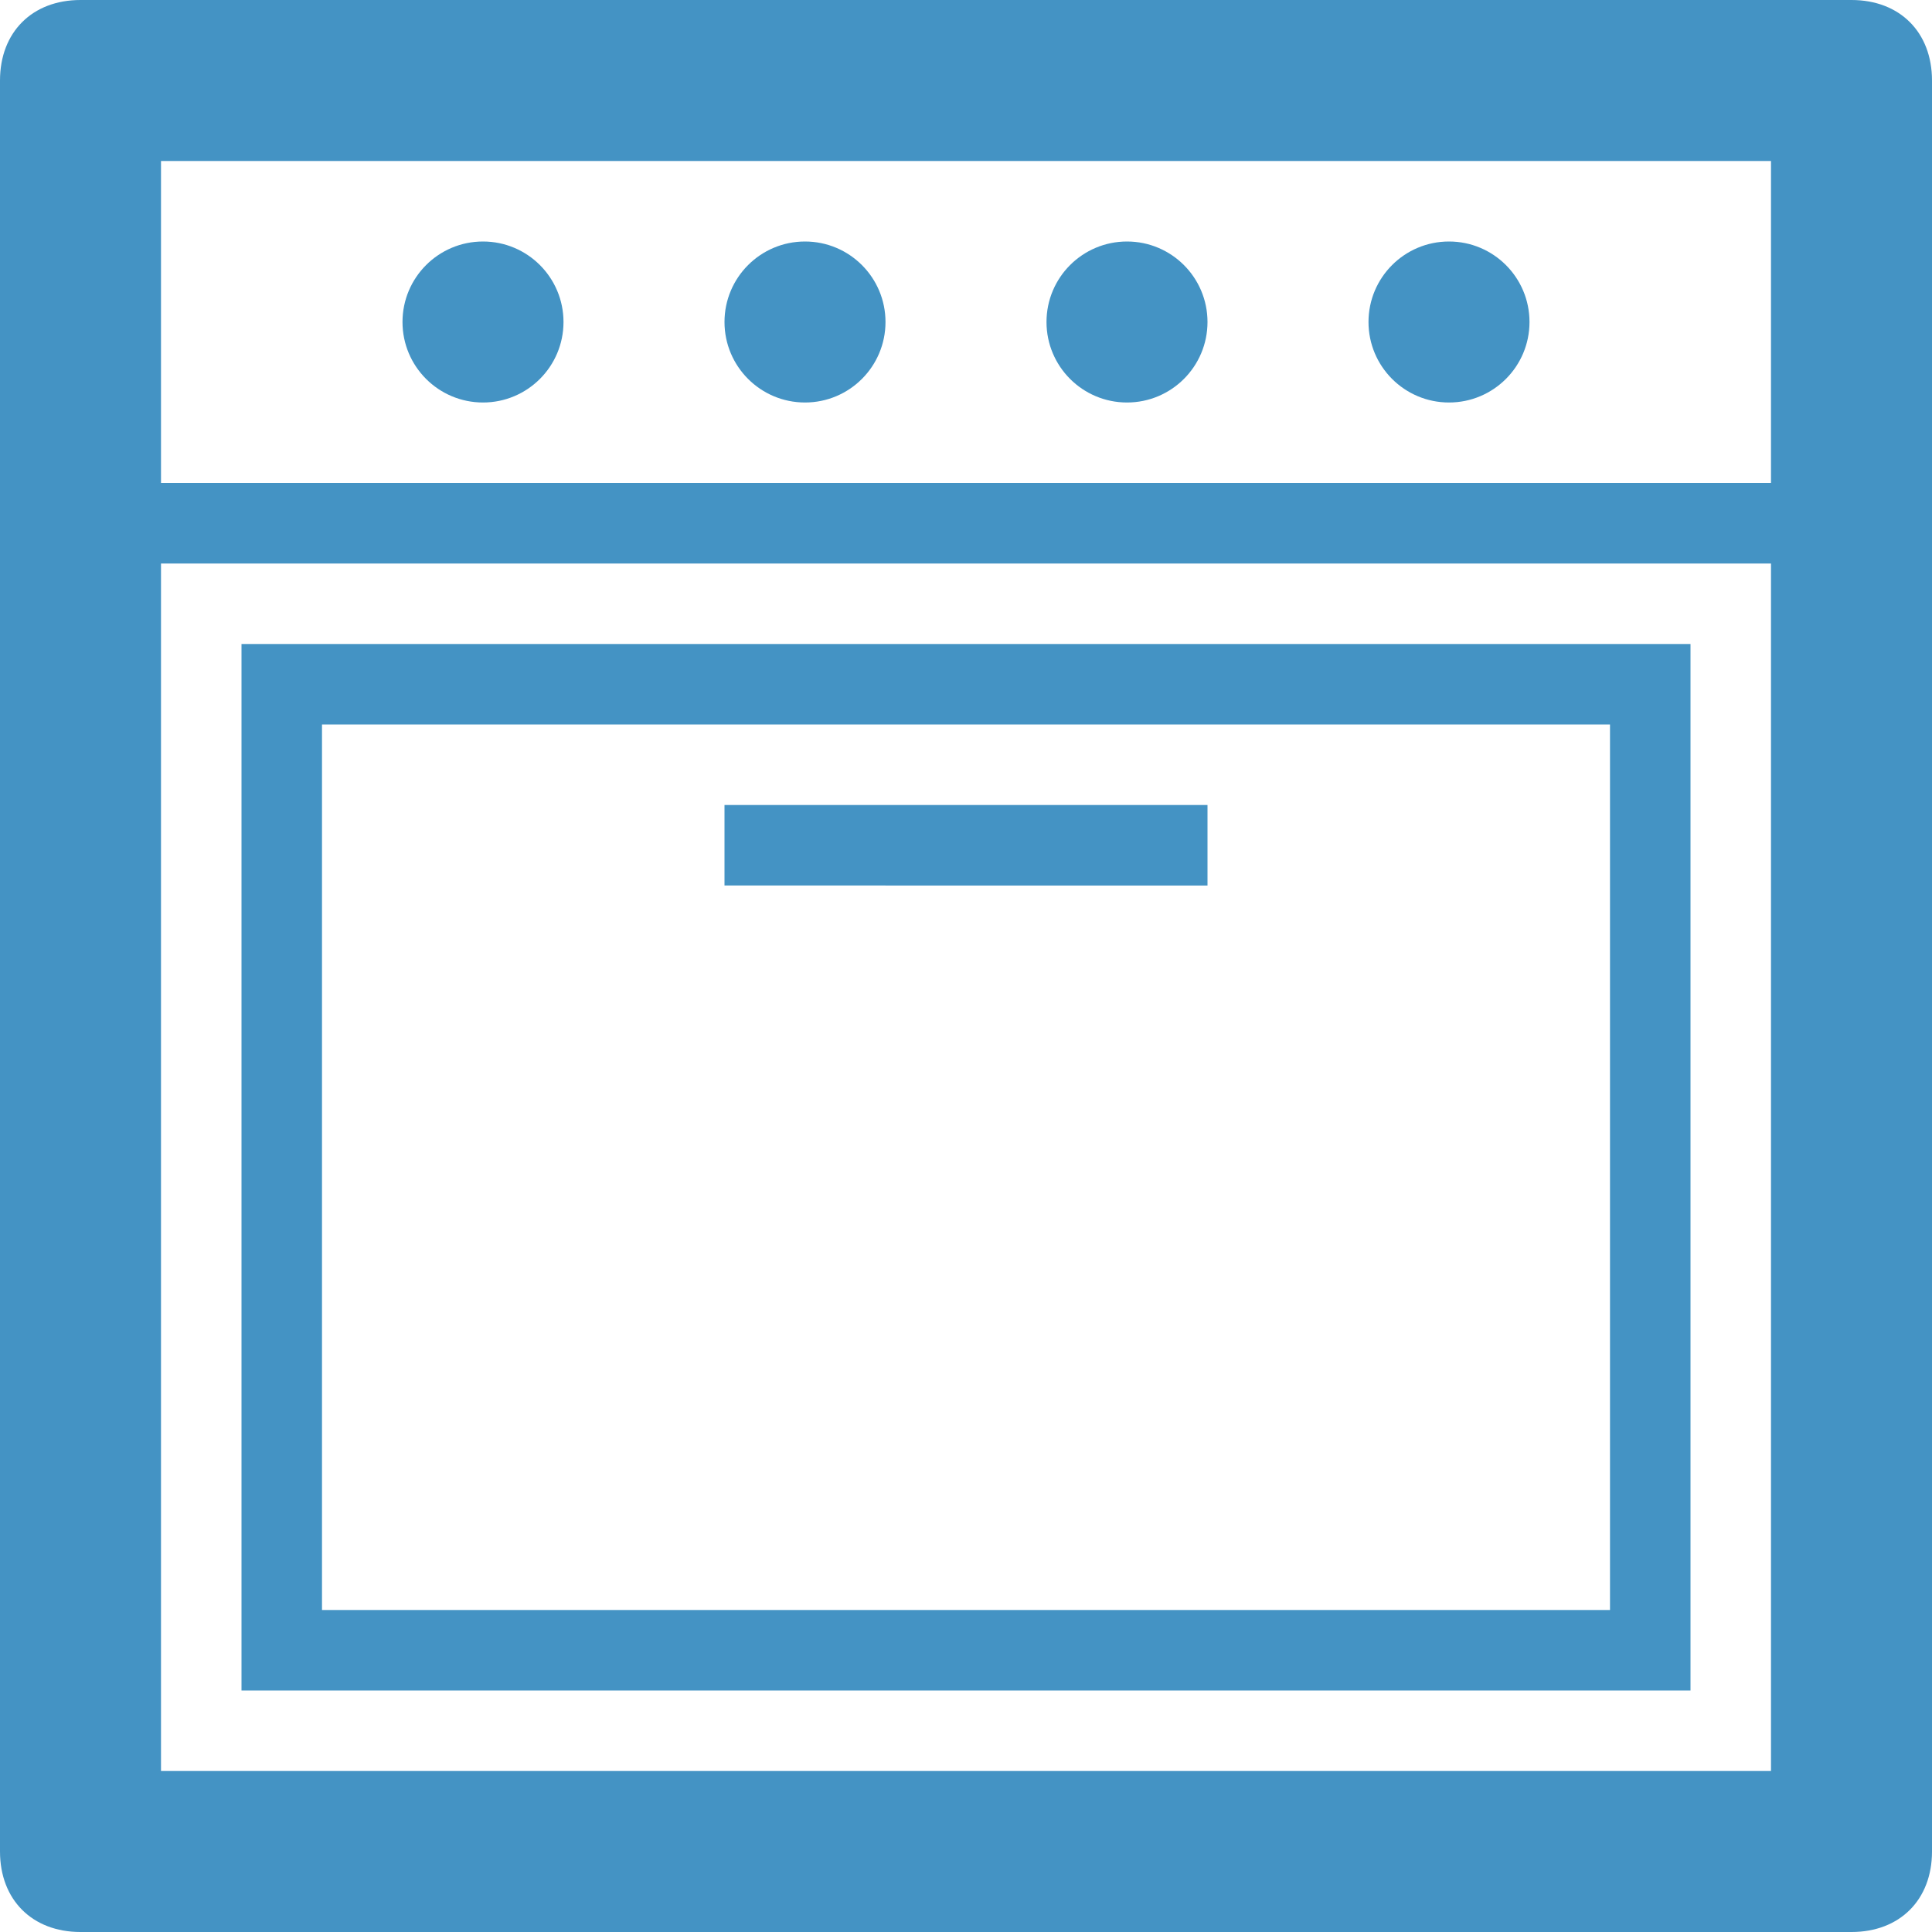 <svg viewBox="0 0 24 24" xml:space="preserve" xmlns="http://www.w3.org/2000/svg"><path d="M23 0H1C.4 0 0 .4 0 1v22c0 .6.4 1 1 1h22c.6 0 1-.4 1-1V1c0-.6-.4-1-1-1zm-1 22H2V7h20v15zm0-16H2V2h20v4z" fill="#4493c4" class="fill-000000"></path><circle cx="6" cy="4" r="1" fill="#4493c4" class="fill-000000"></circle><circle cx="10" cy="4" r="1" fill="#4493c4" class="fill-000000"></circle><circle cx="14" cy="4" r="1" fill="#4493c4" class="fill-000000"></circle><circle cx="18" cy="4" r="1" fill="#4493c4" class="fill-000000"></circle><path d="M21 8H3v13h18V8zm-1 12H4V9h16v11z" fill="#4493c4" class="fill-000000"></path><path d="M9 10h6v1H9z" fill="#4493c4" class="fill-000000"></path></svg>